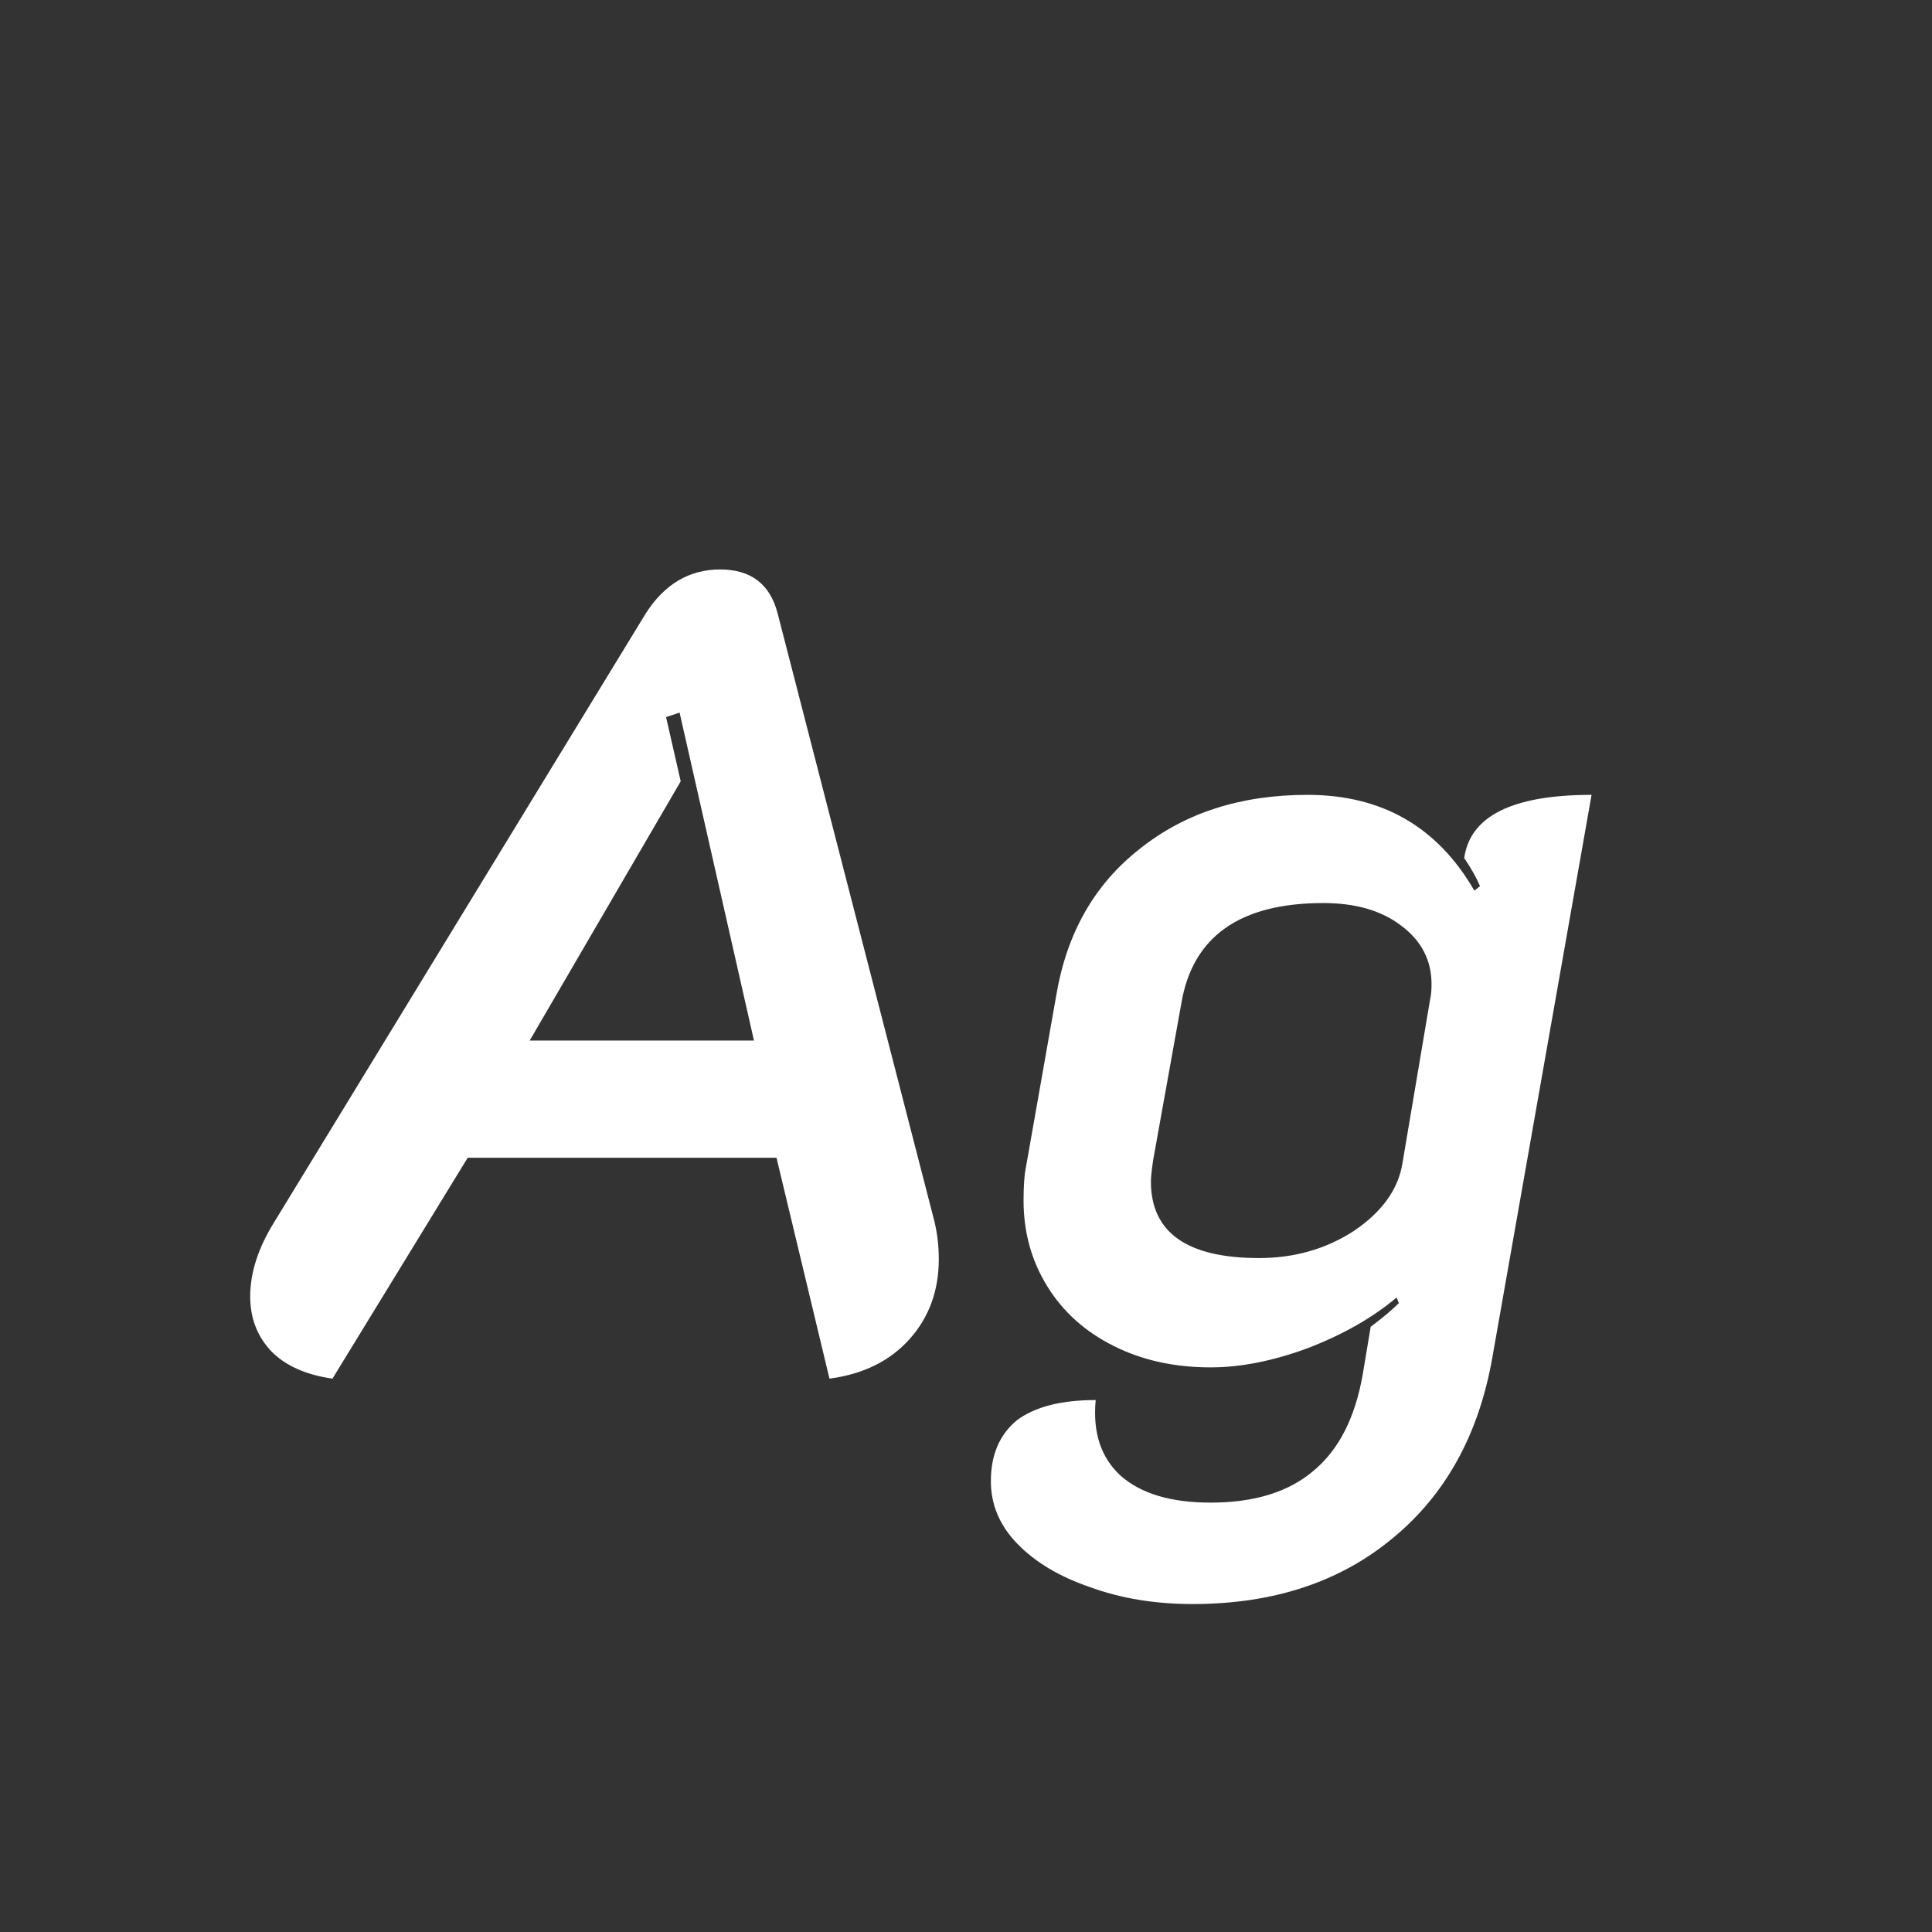 <svg width="24" height="24" viewBox="0 0 24 24" fill="none" xmlns="http://www.w3.org/2000/svg">
<rect x="0" y="0" width="24" height="24" fill="#333333" stroke="none"/>
<path d="M4.13 17.126C3.803 17.079 3.551 16.968 3.374 16.79C3.196 16.604 3.108 16.375 3.108 16.104C3.108 15.806 3.21 15.493 3.416 15.166L8.022 7.62C8.255 7.256 8.563 7.074 8.946 7.074C9.328 7.074 9.566 7.256 9.66 7.62L11.606 15.166C11.643 15.316 11.662 15.474 11.662 15.642C11.662 16.034 11.54 16.366 11.298 16.636C11.055 16.907 10.724 17.07 10.304 17.126L9.646 14.382H5.81L4.13 17.126ZM9.366 12.926L8.442 8.852L8.274 8.908L8.456 9.706L6.58 12.926H9.366ZM14.815 19.926C14.348 19.926 13.923 19.856 13.541 19.716C13.158 19.585 12.855 19.404 12.631 19.17C12.416 18.946 12.309 18.689 12.309 18.4C12.309 18.073 12.416 17.822 12.631 17.644C12.855 17.476 13.181 17.392 13.611 17.392C13.573 17.794 13.676 18.106 13.919 18.33C14.171 18.554 14.544 18.666 15.039 18.666C15.58 18.666 16.005 18.535 16.313 18.274C16.63 18.013 16.835 17.611 16.929 17.07L17.027 16.482C17.176 16.37 17.293 16.272 17.377 16.188L17.349 16.118C17.05 16.37 16.681 16.58 16.243 16.748C15.813 16.907 15.412 16.986 15.039 16.986C14.591 16.986 14.189 16.898 13.835 16.72C13.48 16.543 13.205 16.296 13.009 15.978C12.813 15.661 12.715 15.306 12.715 14.914C12.715 14.737 12.724 14.601 12.743 14.508L13.121 12.366C13.251 11.591 13.597 10.985 14.157 10.546C14.717 10.098 15.412 9.874 16.243 9.874C17.167 9.874 17.857 10.271 18.315 11.064L18.385 11.008C18.347 10.915 18.282 10.798 18.189 10.658C18.263 10.136 18.791 9.874 19.771 9.874L18.539 16.86C18.371 17.822 17.955 18.573 17.293 19.114C16.639 19.655 15.813 19.926 14.815 19.926ZM15.641 15.628C16.079 15.628 16.471 15.516 16.817 15.292C17.162 15.059 17.363 14.784 17.419 14.466L17.769 12.394C17.778 12.357 17.783 12.301 17.783 12.226C17.783 11.928 17.657 11.685 17.405 11.498C17.162 11.312 16.84 11.218 16.439 11.218C15.403 11.218 14.815 11.633 14.675 12.464L14.325 14.41C14.306 14.541 14.297 14.63 14.297 14.676C14.297 15.311 14.745 15.628 15.641 15.628Z" fill="white"/>
</svg>
